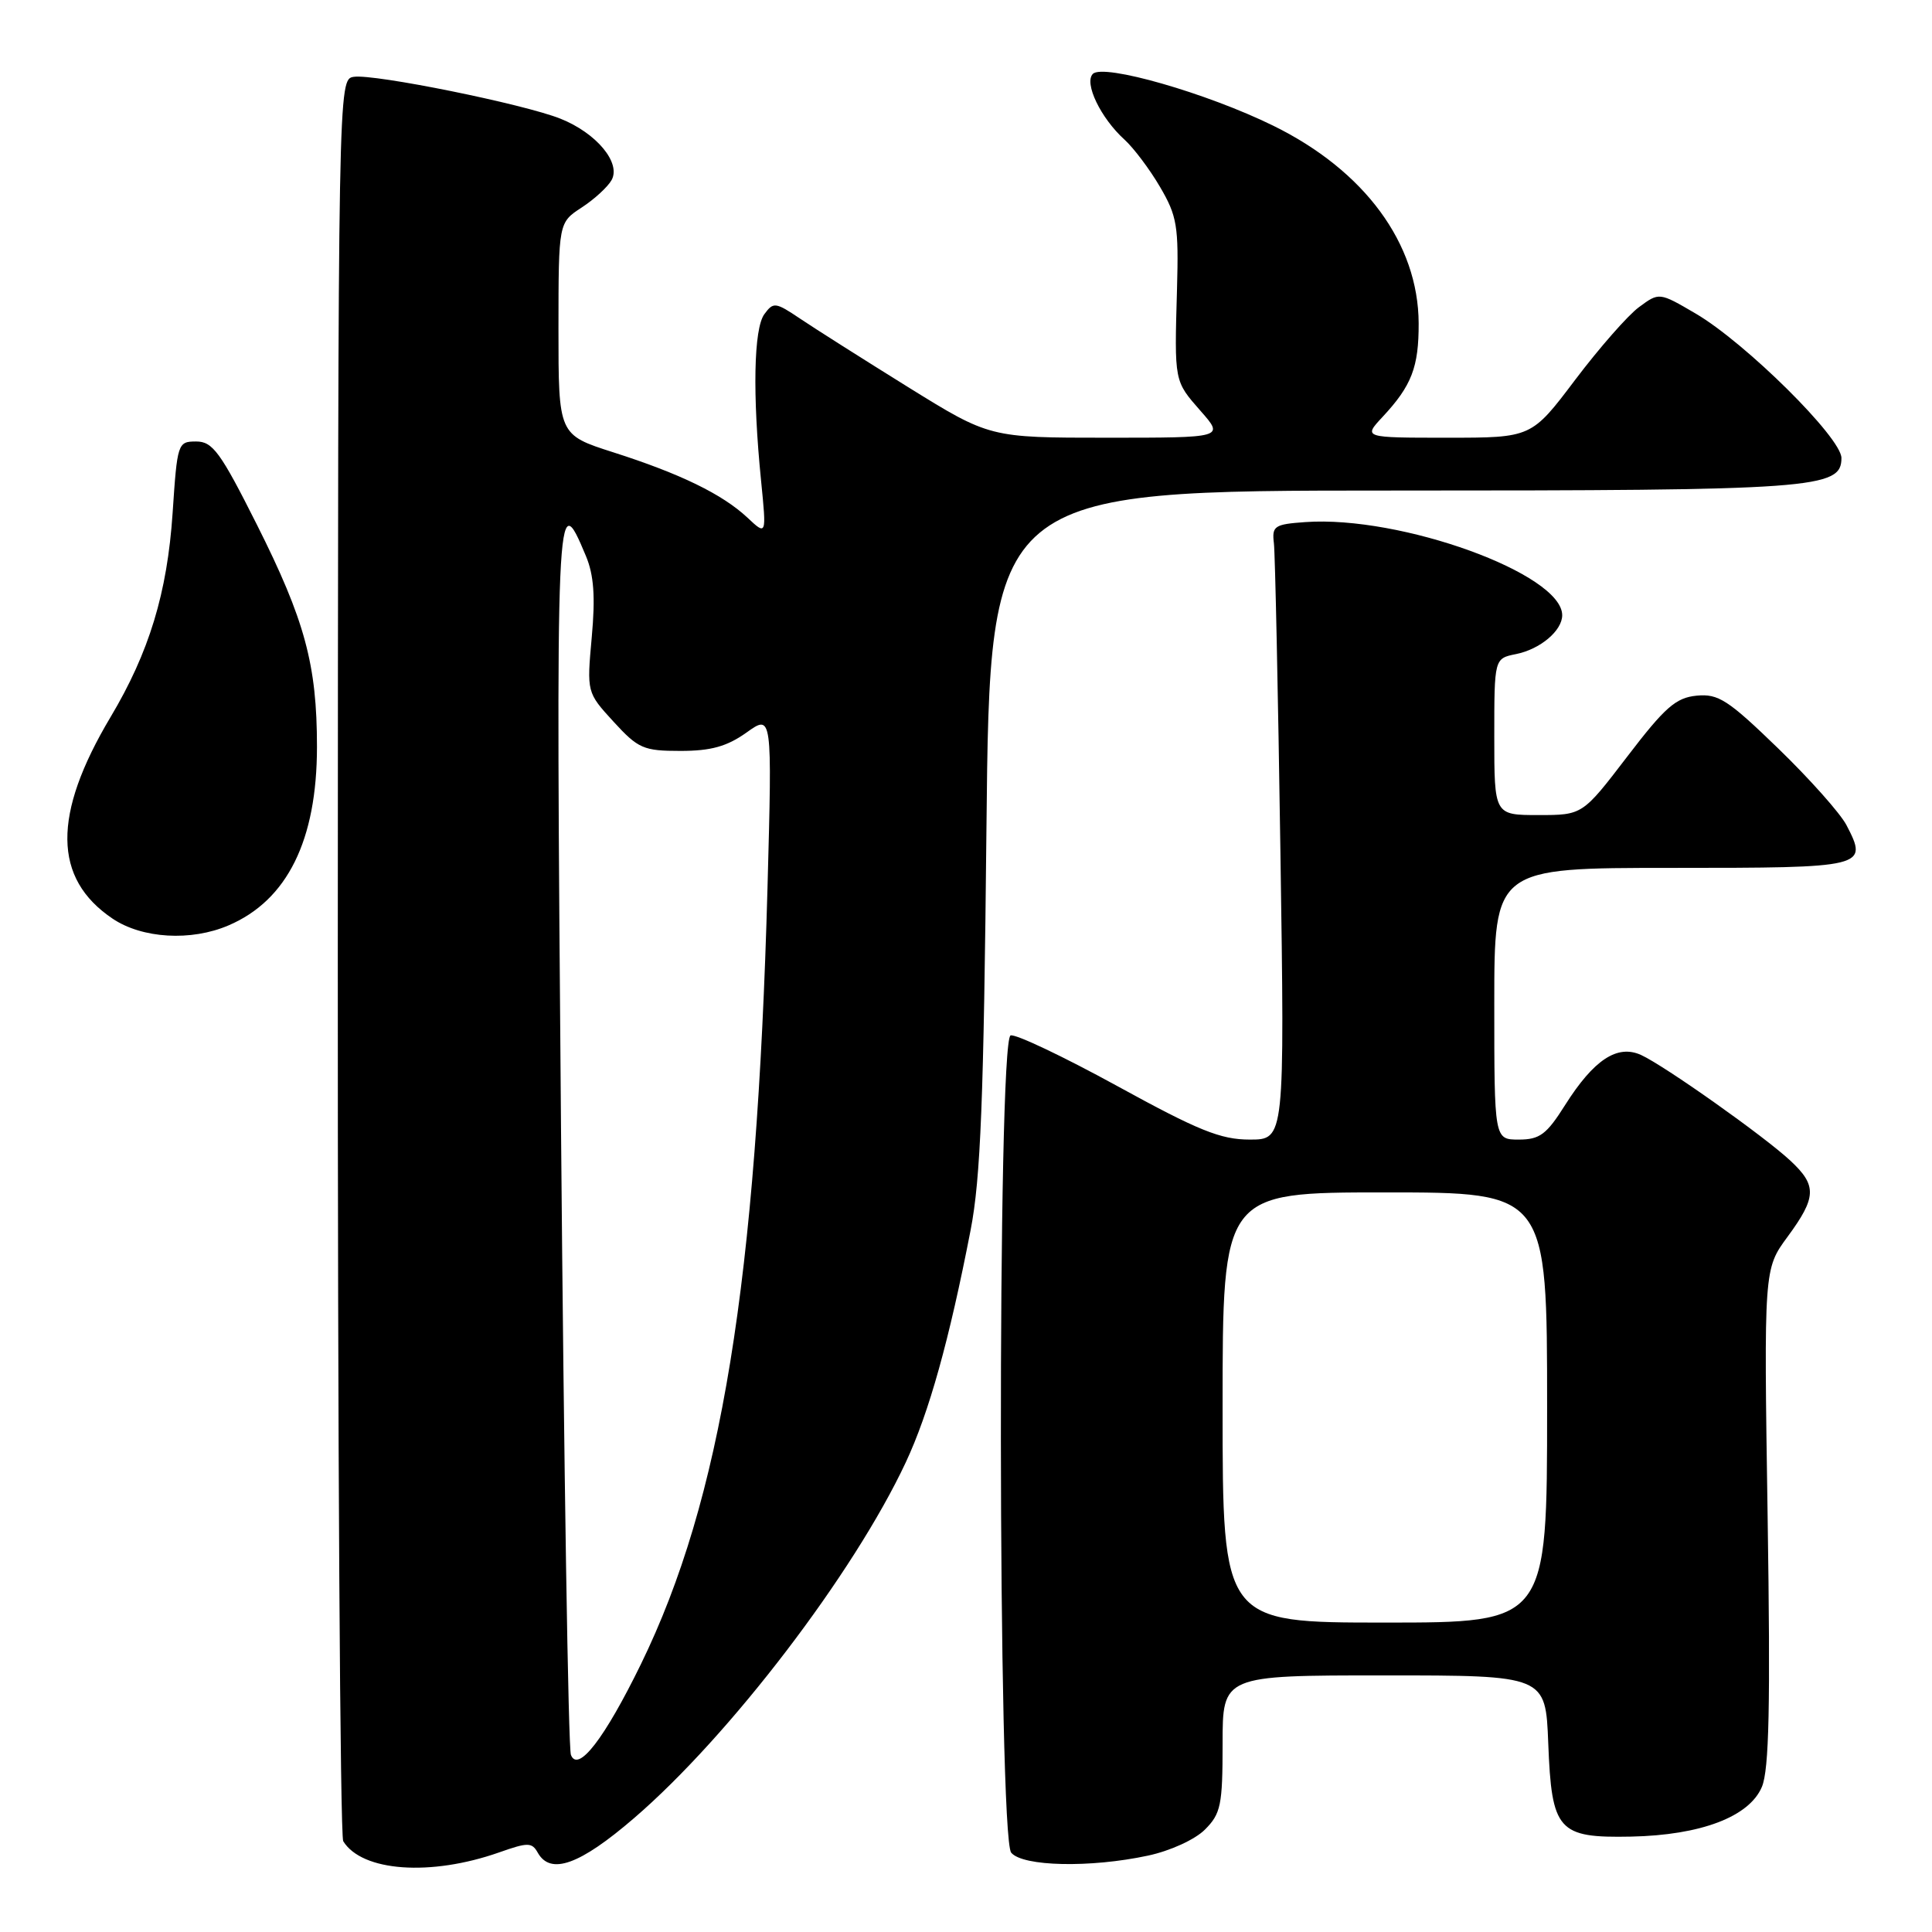 <?xml version="1.0" encoding="UTF-8" standalone="no"?>
<!DOCTYPE svg PUBLIC "-//W3C//DTD SVG 1.1//EN" "http://www.w3.org/Graphics/SVG/1.1/DTD/svg11.dtd" >
<svg xmlns="http://www.w3.org/2000/svg" xmlns:xlink="http://www.w3.org/1999/xlink" version="1.1" viewBox="0 0 256 256">
 <g >
 <path fill="currentColor"
d=" M 66.15 245.45 C 69.94 244.11 70.48 244.11 71.25 245.48 C 72.94 248.50 76.82 247.11 84.03 240.90 C 96.70 230.00 113.14 208.46 120.02 193.77 C 123.10 187.19 125.78 177.59 128.61 163.00 C 129.94 156.15 130.35 145.83 130.71 109.75 C 131.16 65.00 131.16 65.00 184.43 65.00 C 240.55 65.00 244.00 64.75 244.00 60.69 C 244.00 58.00 231.28 45.41 224.67 41.54 C 219.85 38.72 219.85 38.72 217.17 40.70 C 215.70 41.78 211.90 46.12 208.71 50.34 C 202.93 58.00 202.93 58.00 191.78 58.00 C 180.63 58.00 180.63 58.00 183.19 55.25 C 187.06 51.10 188.00 48.65 187.98 42.82 C 187.93 32.27 180.83 22.61 168.72 16.66 C 159.94 12.34 146.20 8.40 144.81 9.79 C 143.61 10.99 145.85 15.65 149.00 18.50 C 150.21 19.60 152.34 22.42 153.71 24.77 C 155.97 28.62 156.19 29.97 155.96 38.28 C 155.61 50.67 155.57 50.44 159.10 54.47 C 162.21 58.00 162.21 58.00 146.67 58.00 C 131.14 58.00 131.14 58.00 120.32 51.29 C 114.37 47.59 107.94 43.52 106.03 42.23 C 102.76 40.03 102.48 39.99 101.28 41.63 C 99.87 43.56 99.70 52.28 100.85 63.73 C 101.57 70.97 101.57 70.97 99.04 68.59 C 95.71 65.48 90.17 62.78 81.25 59.93 C 74.00 57.61 74.00 57.61 74.00 43.55 C 74.01 29.50 74.01 29.50 77.07 27.50 C 78.76 26.40 80.54 24.76 81.04 23.86 C 82.31 21.57 79.03 17.63 74.27 15.73 C 69.40 13.78 49.58 9.77 46.88 10.18 C 44.80 10.50 44.80 10.50 44.76 126.62 C 44.74 190.49 45.07 243.30 45.48 243.97 C 47.97 248.00 57.06 248.65 66.15 245.45 Z  M 152.11 245.88 C 155.07 245.25 158.34 243.75 159.66 242.43 C 161.77 240.32 162.00 239.19 162.00 231.05 C 162.00 222.00 162.00 222.00 183.40 222.00 C 204.80 222.00 204.80 222.00 205.15 230.97 C 205.60 242.61 206.44 243.55 216.12 243.36 C 225.37 243.17 231.79 240.73 233.46 236.77 C 234.42 234.48 234.60 226.01 234.22 200.96 C 233.72 168.15 233.72 168.15 236.86 163.88 C 240.71 158.64 240.77 157.09 237.25 153.81 C 233.76 150.55 220.57 141.22 217.45 139.79 C 214.30 138.36 211.19 140.41 207.38 146.43 C 204.93 150.32 204.02 151.00 201.25 151.00 C 198.00 151.00 198.00 151.00 198.00 133.00 C 198.00 115.00 198.00 115.00 221.53 115.00 C 247.27 115.00 247.57 114.93 244.67 109.34 C 243.86 107.78 239.79 103.21 235.63 99.18 C 228.97 92.73 227.69 91.90 224.81 92.18 C 222.05 92.45 220.61 93.72 215.62 100.25 C 209.69 108.00 209.69 108.00 203.85 108.00 C 198.00 108.00 198.00 108.00 198.00 97.62 C 198.00 87.25 198.00 87.25 200.88 86.67 C 204.08 86.03 207.00 83.57 207.00 81.52 C 207.00 76.03 185.60 68.28 172.95 69.18 C 168.86 69.47 168.52 69.70 168.80 72.00 C 168.96 73.38 169.35 91.71 169.66 112.75 C 170.23 151.00 170.23 151.00 165.60 151.00 C 161.74 151.00 158.80 149.81 148.03 143.90 C 140.91 140.00 134.56 136.98 133.91 137.20 C 132.14 137.79 132.22 243.36 133.99 245.49 C 135.52 247.33 144.47 247.52 152.11 245.88 Z  M 30.28 122.62 C 38.07 119.29 42.00 111.34 42.00 98.95 C 42.00 88.08 40.40 82.18 34.03 69.50 C 29.21 59.91 28.18 58.50 26.00 58.50 C 23.55 58.50 23.49 58.70 22.87 68.00 C 22.16 78.56 19.77 86.43 14.64 95.03 C 6.93 107.97 7.02 116.40 14.91 121.72 C 18.84 124.37 25.32 124.75 30.28 122.62 Z  M 75.65 232.53 C 75.30 231.63 74.72 194.39 74.34 149.78 C 73.64 65.18 73.68 64.21 77.64 73.68 C 78.69 76.19 78.90 79.07 78.41 84.43 C 77.75 91.75 77.75 91.75 81.30 95.63 C 84.57 99.20 85.27 99.50 90.17 99.50 C 94.21 99.50 96.32 98.91 98.91 97.07 C 102.32 94.63 102.32 94.63 101.70 117.57 C 100.27 169.82 95.56 198.71 84.93 220.50 C 80.11 230.37 76.58 234.95 75.65 232.53 Z  M 162.00 186.50 C 162.00 158.00 162.00 158.00 183.50 158.00 C 205.00 158.00 205.00 158.00 205.00 186.50 C 205.00 215.00 205.00 215.00 183.50 215.00 C 162.00 215.00 162.00 215.00 162.00 186.50 Z "/>
</g>
</svg>